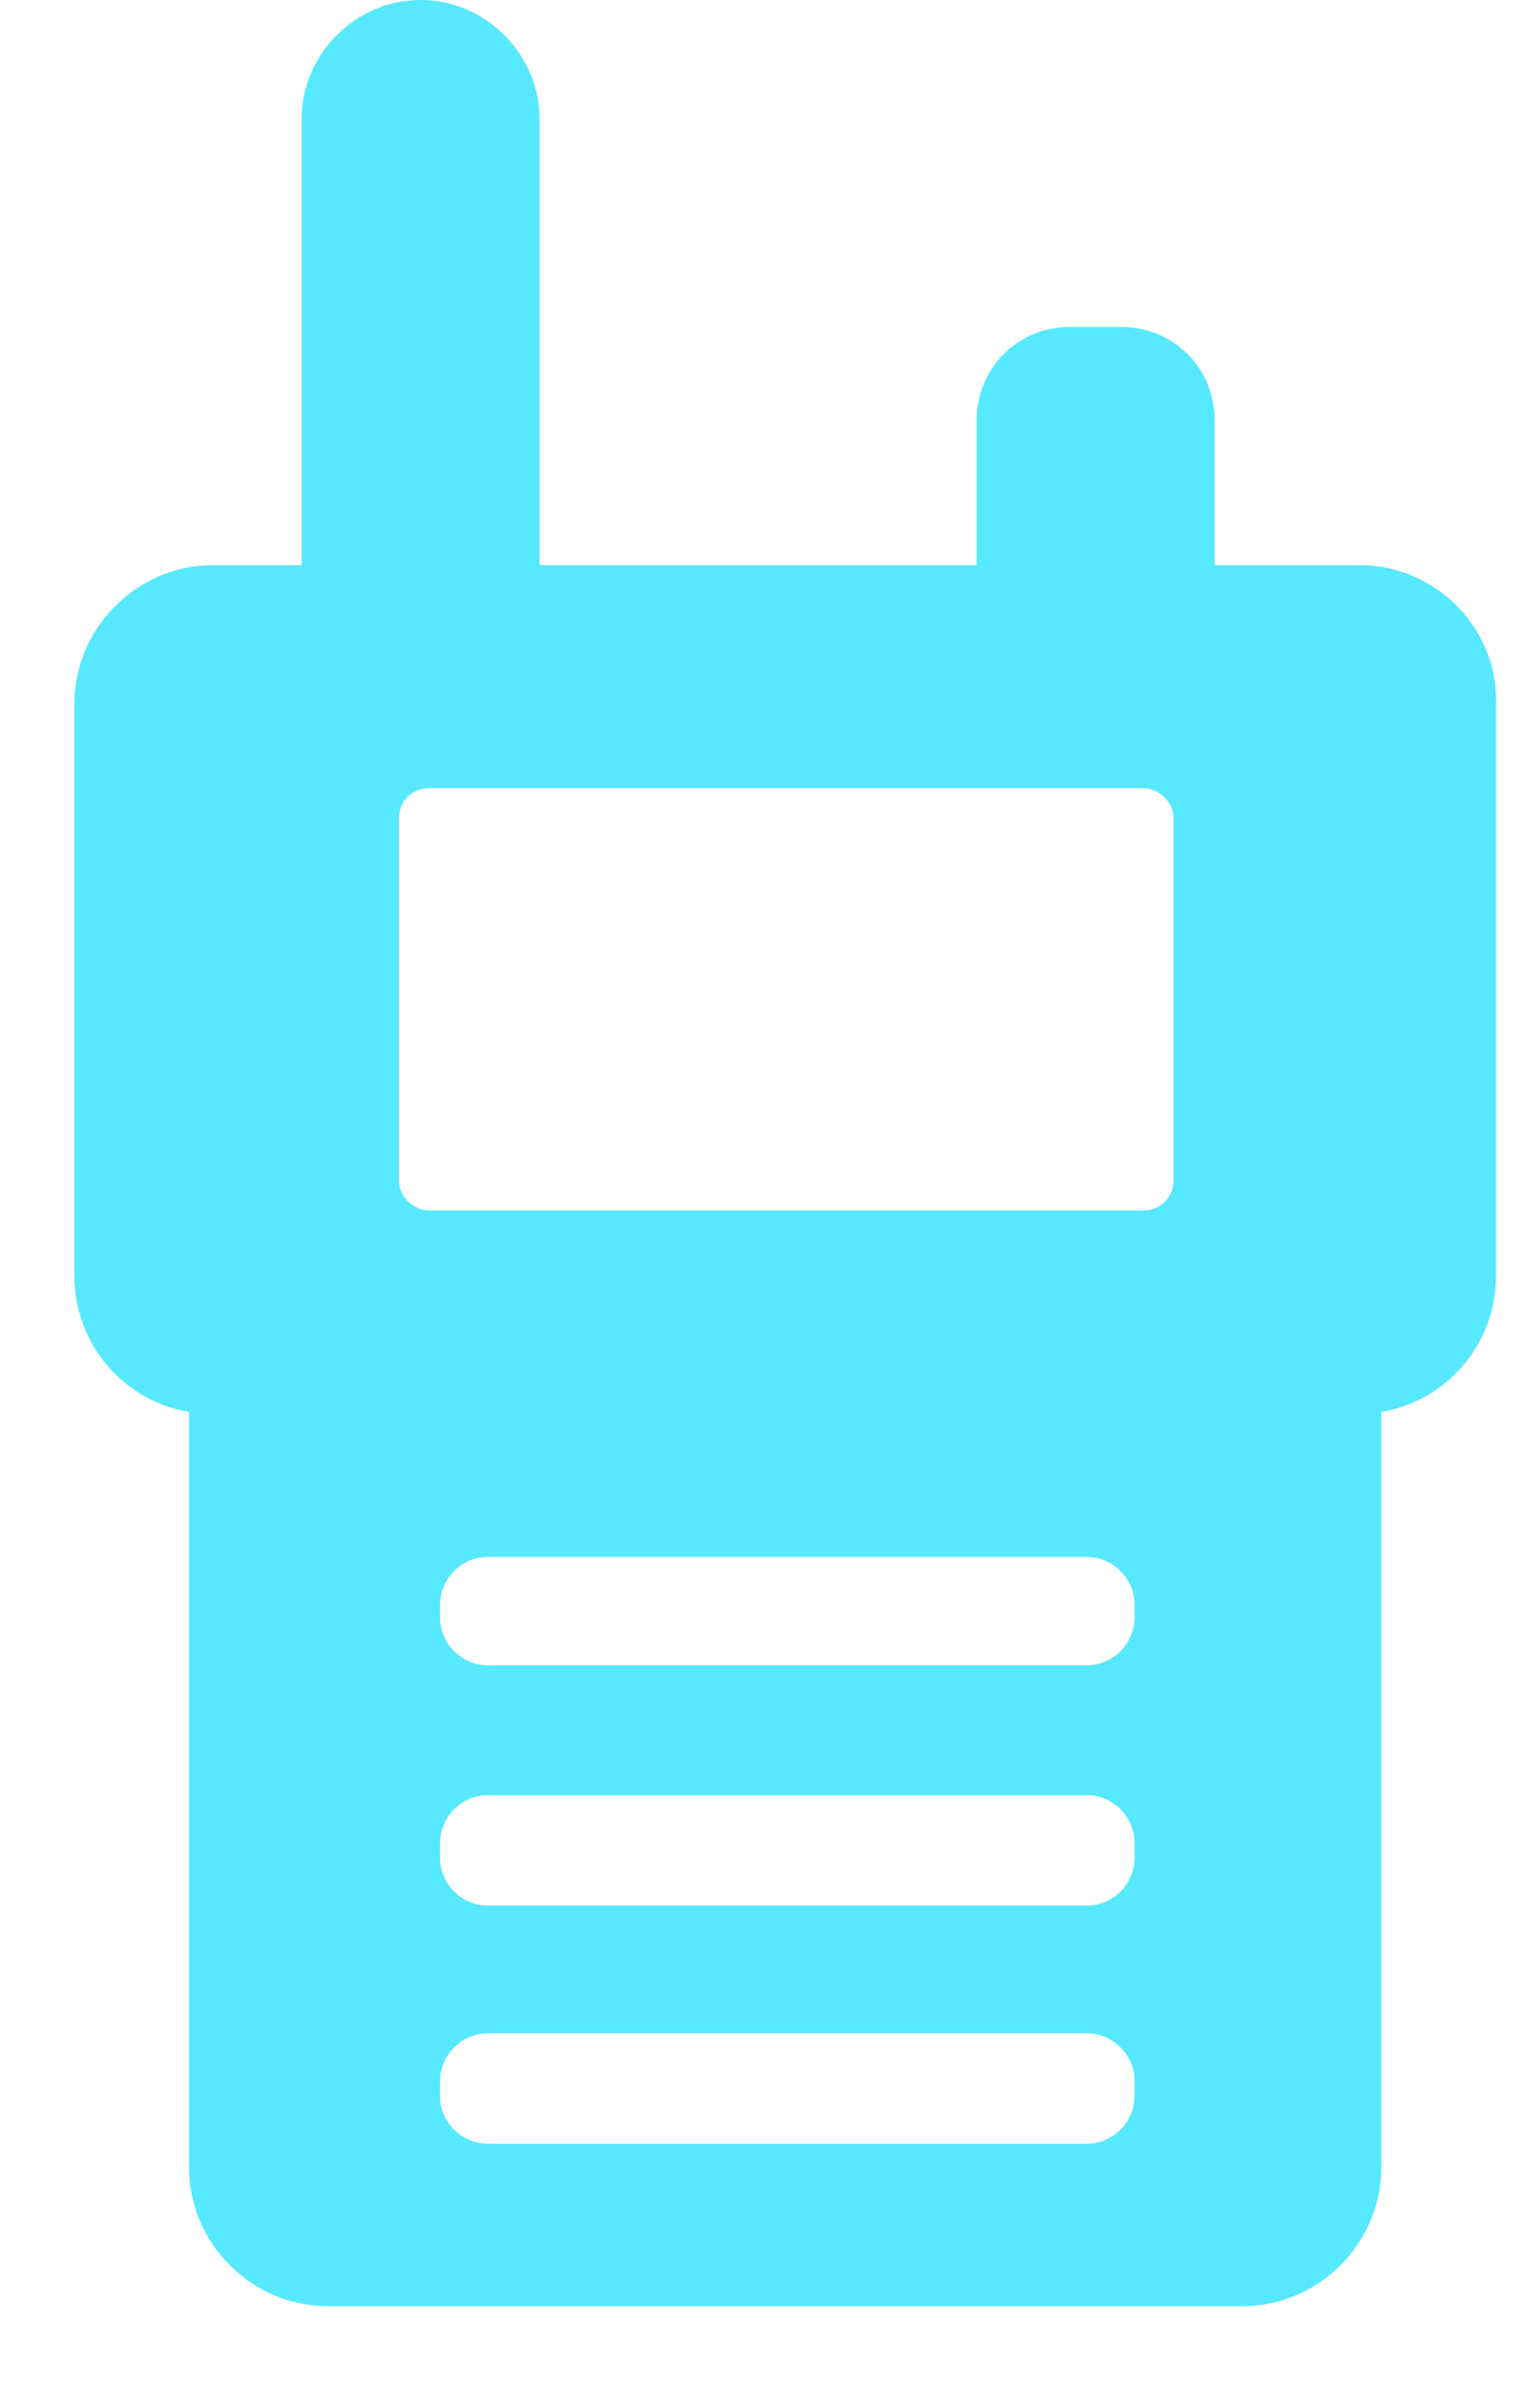 <?xml version="1.0" encoding="UTF-8"?>
<svg width="14px" height="22px" viewBox="0 0 14 22" version="1.1" xmlns="http://www.w3.org/2000/svg" xmlns:xlink="http://www.w3.org/1999/xlink">
    <title>形状备份 20</title>
    <g id="页面-1" stroke="none" stroke-width="1" fill="none" fill-rule="evenodd">
        <g id="切图整合" transform="translate(-366, -269)" fill="#56E9FF" fill-rule="nonzero">
            <path d="M378.433,274.164 L377.107,274.164 L377.107,272.839 C377.107,272.364 376.731,271.988 376.256,271.988 L375.782,271.988 C375.307,271.988 374.931,272.364 374.931,272.839 L374.931,274.164 L370.934,274.164 L370.934,270.088 C370.934,269.495 370.439,269 369.846,269 C369.252,269 368.758,269.495 368.758,270.088 L368.758,274.164 L367.946,274.164 C367.254,274.164 366.68,274.738 366.68,275.43 L366.68,280.654 C366.68,281.287 367.135,281.802 367.729,281.901 L367.729,288.806 C367.729,289.498 368.302,290.072 368.995,290.072 L377.365,290.072 C378.057,290.072 378.631,289.498 378.631,288.806 L378.631,281.901 C379.224,281.802 379.68,281.287 379.68,280.654 L379.68,275.43 C379.699,274.738 379.125,274.164 378.433,274.164 Z M376.454,276.202 C376.593,276.202 376.731,276.321 376.731,276.479 L376.731,279.783 C376.731,279.942 376.613,280.06 376.454,280.06 L369.925,280.06 C369.786,280.06 369.648,279.942 369.648,279.783 L369.648,276.479 C369.648,276.321 369.767,276.202 369.925,276.202 L376.454,276.202 L376.454,276.202 Z M376.375,288.153 C376.375,288.39 376.177,288.588 375.94,288.588 L370.459,288.588 C370.222,288.588 370.024,288.39 370.024,288.153 L370.024,288.014 C370.024,287.777 370.222,287.579 370.459,287.579 L375.94,287.579 C376.177,287.579 376.375,287.777 376.375,288.014 L376.375,288.153 Z M376.375,285.977 C376.375,286.214 376.177,286.412 375.94,286.412 L370.459,286.412 C370.222,286.412 370.024,286.214 370.024,285.977 L370.024,285.838 C370.024,285.601 370.222,285.403 370.459,285.403 L375.94,285.403 C376.177,285.403 376.375,285.601 376.375,285.838 L376.375,285.977 Z M376.375,283.78 C376.375,284.018 376.177,284.216 375.94,284.216 L370.459,284.216 C370.222,284.216 370.024,284.018 370.024,283.78 L370.024,283.662 C370.024,283.424 370.222,283.226 370.459,283.226 L375.94,283.226 C376.177,283.226 376.375,283.424 376.375,283.662 L376.375,283.78 Z" id="形状备份-20"></path>
        </g>
    </g>
</svg>